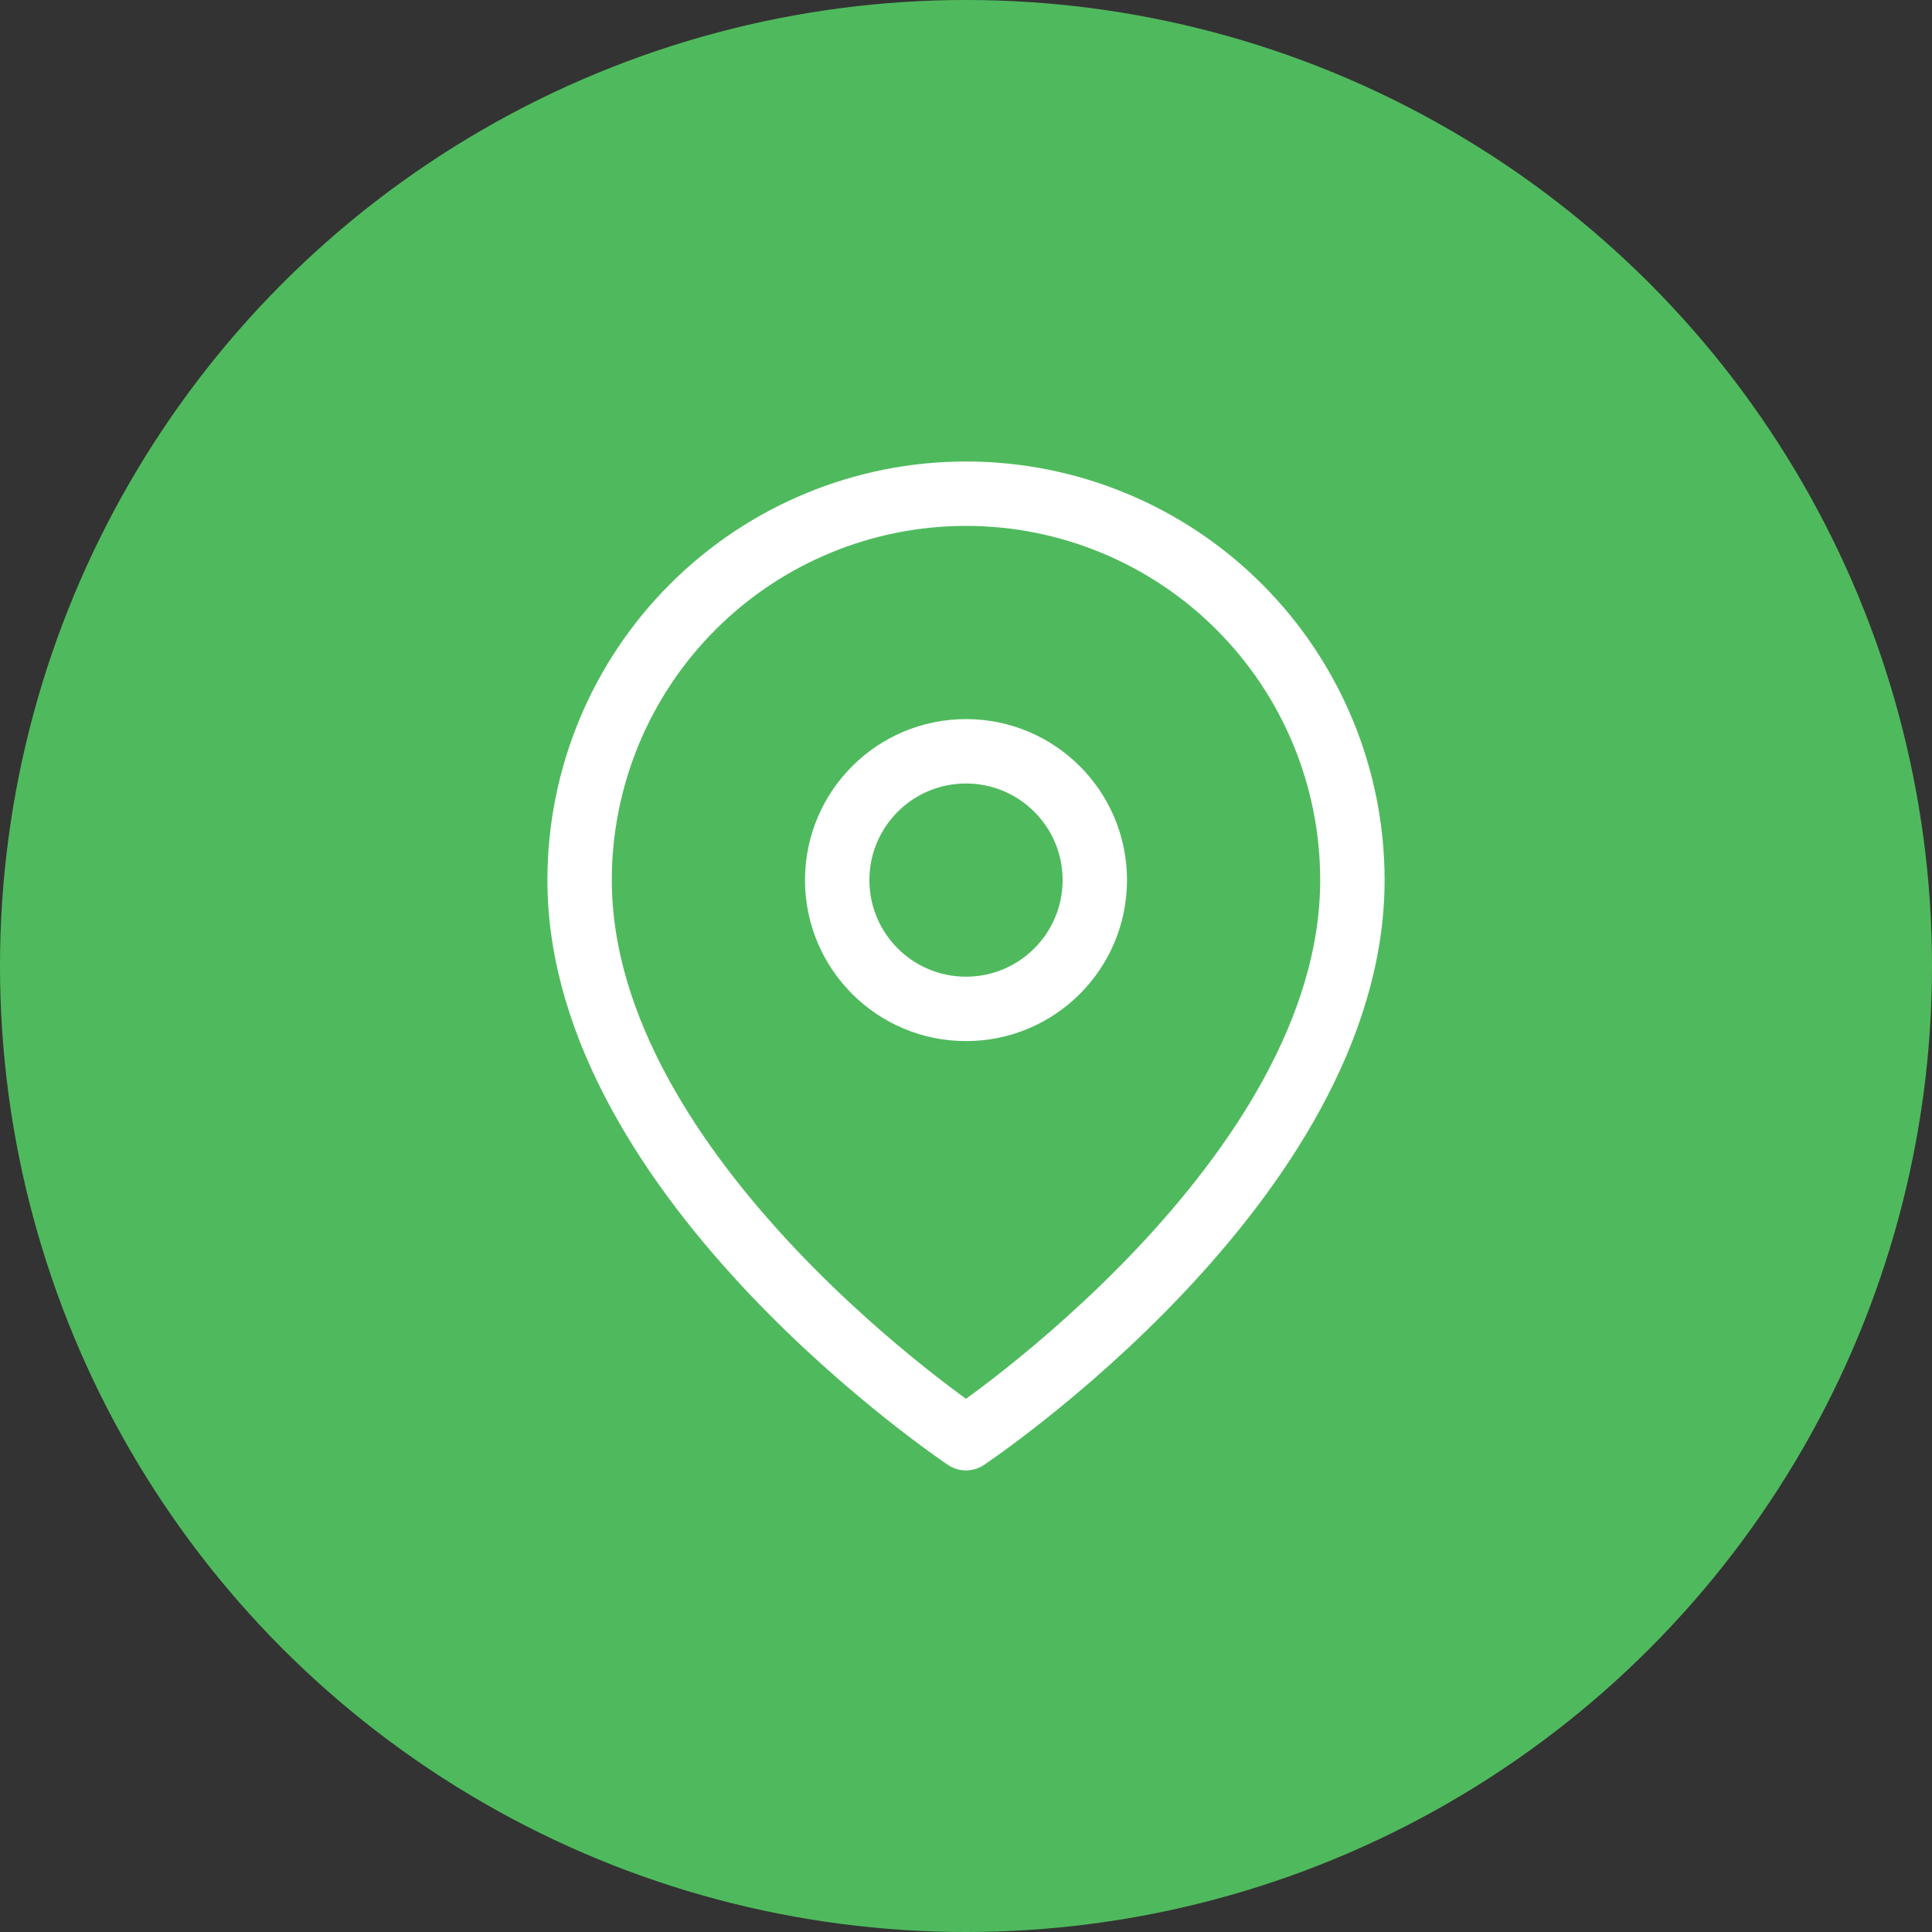 <svg width="60" height="60" viewBox="0 0 60 60" fill="none" xmlns="http://www.w3.org/2000/svg">
<rect x="0" y="0" width="60" height="60" fill="#333333" stroke="none"/>
<circle cx="30" cy="30" r="30" fill="#4FBA5D"/>
<path d="M42 27.332C42 36.665 30 44.665 30 44.665C30 44.665 18 36.665 18 27.332C18 24.149 19.264 21.097 21.515 18.847C23.765 16.596 26.817 15.332 30 15.332C33.183 15.332 36.235 16.596 38.485 18.847C40.736 21.097 42 24.149 42 27.332Z" stroke="white" stroke-width="2" stroke-linecap="round" stroke-linejoin="round"/>
<path d="M30 31.332C32.209 31.332 34 29.541 34 27.332C34 25.123 32.209 23.332 30 23.332C27.791 23.332 26 25.123 26 27.332C26 29.541 27.791 31.332 30 31.332Z" stroke="white" stroke-width="2" stroke-linecap="round" stroke-linejoin="round"/>
</svg>

